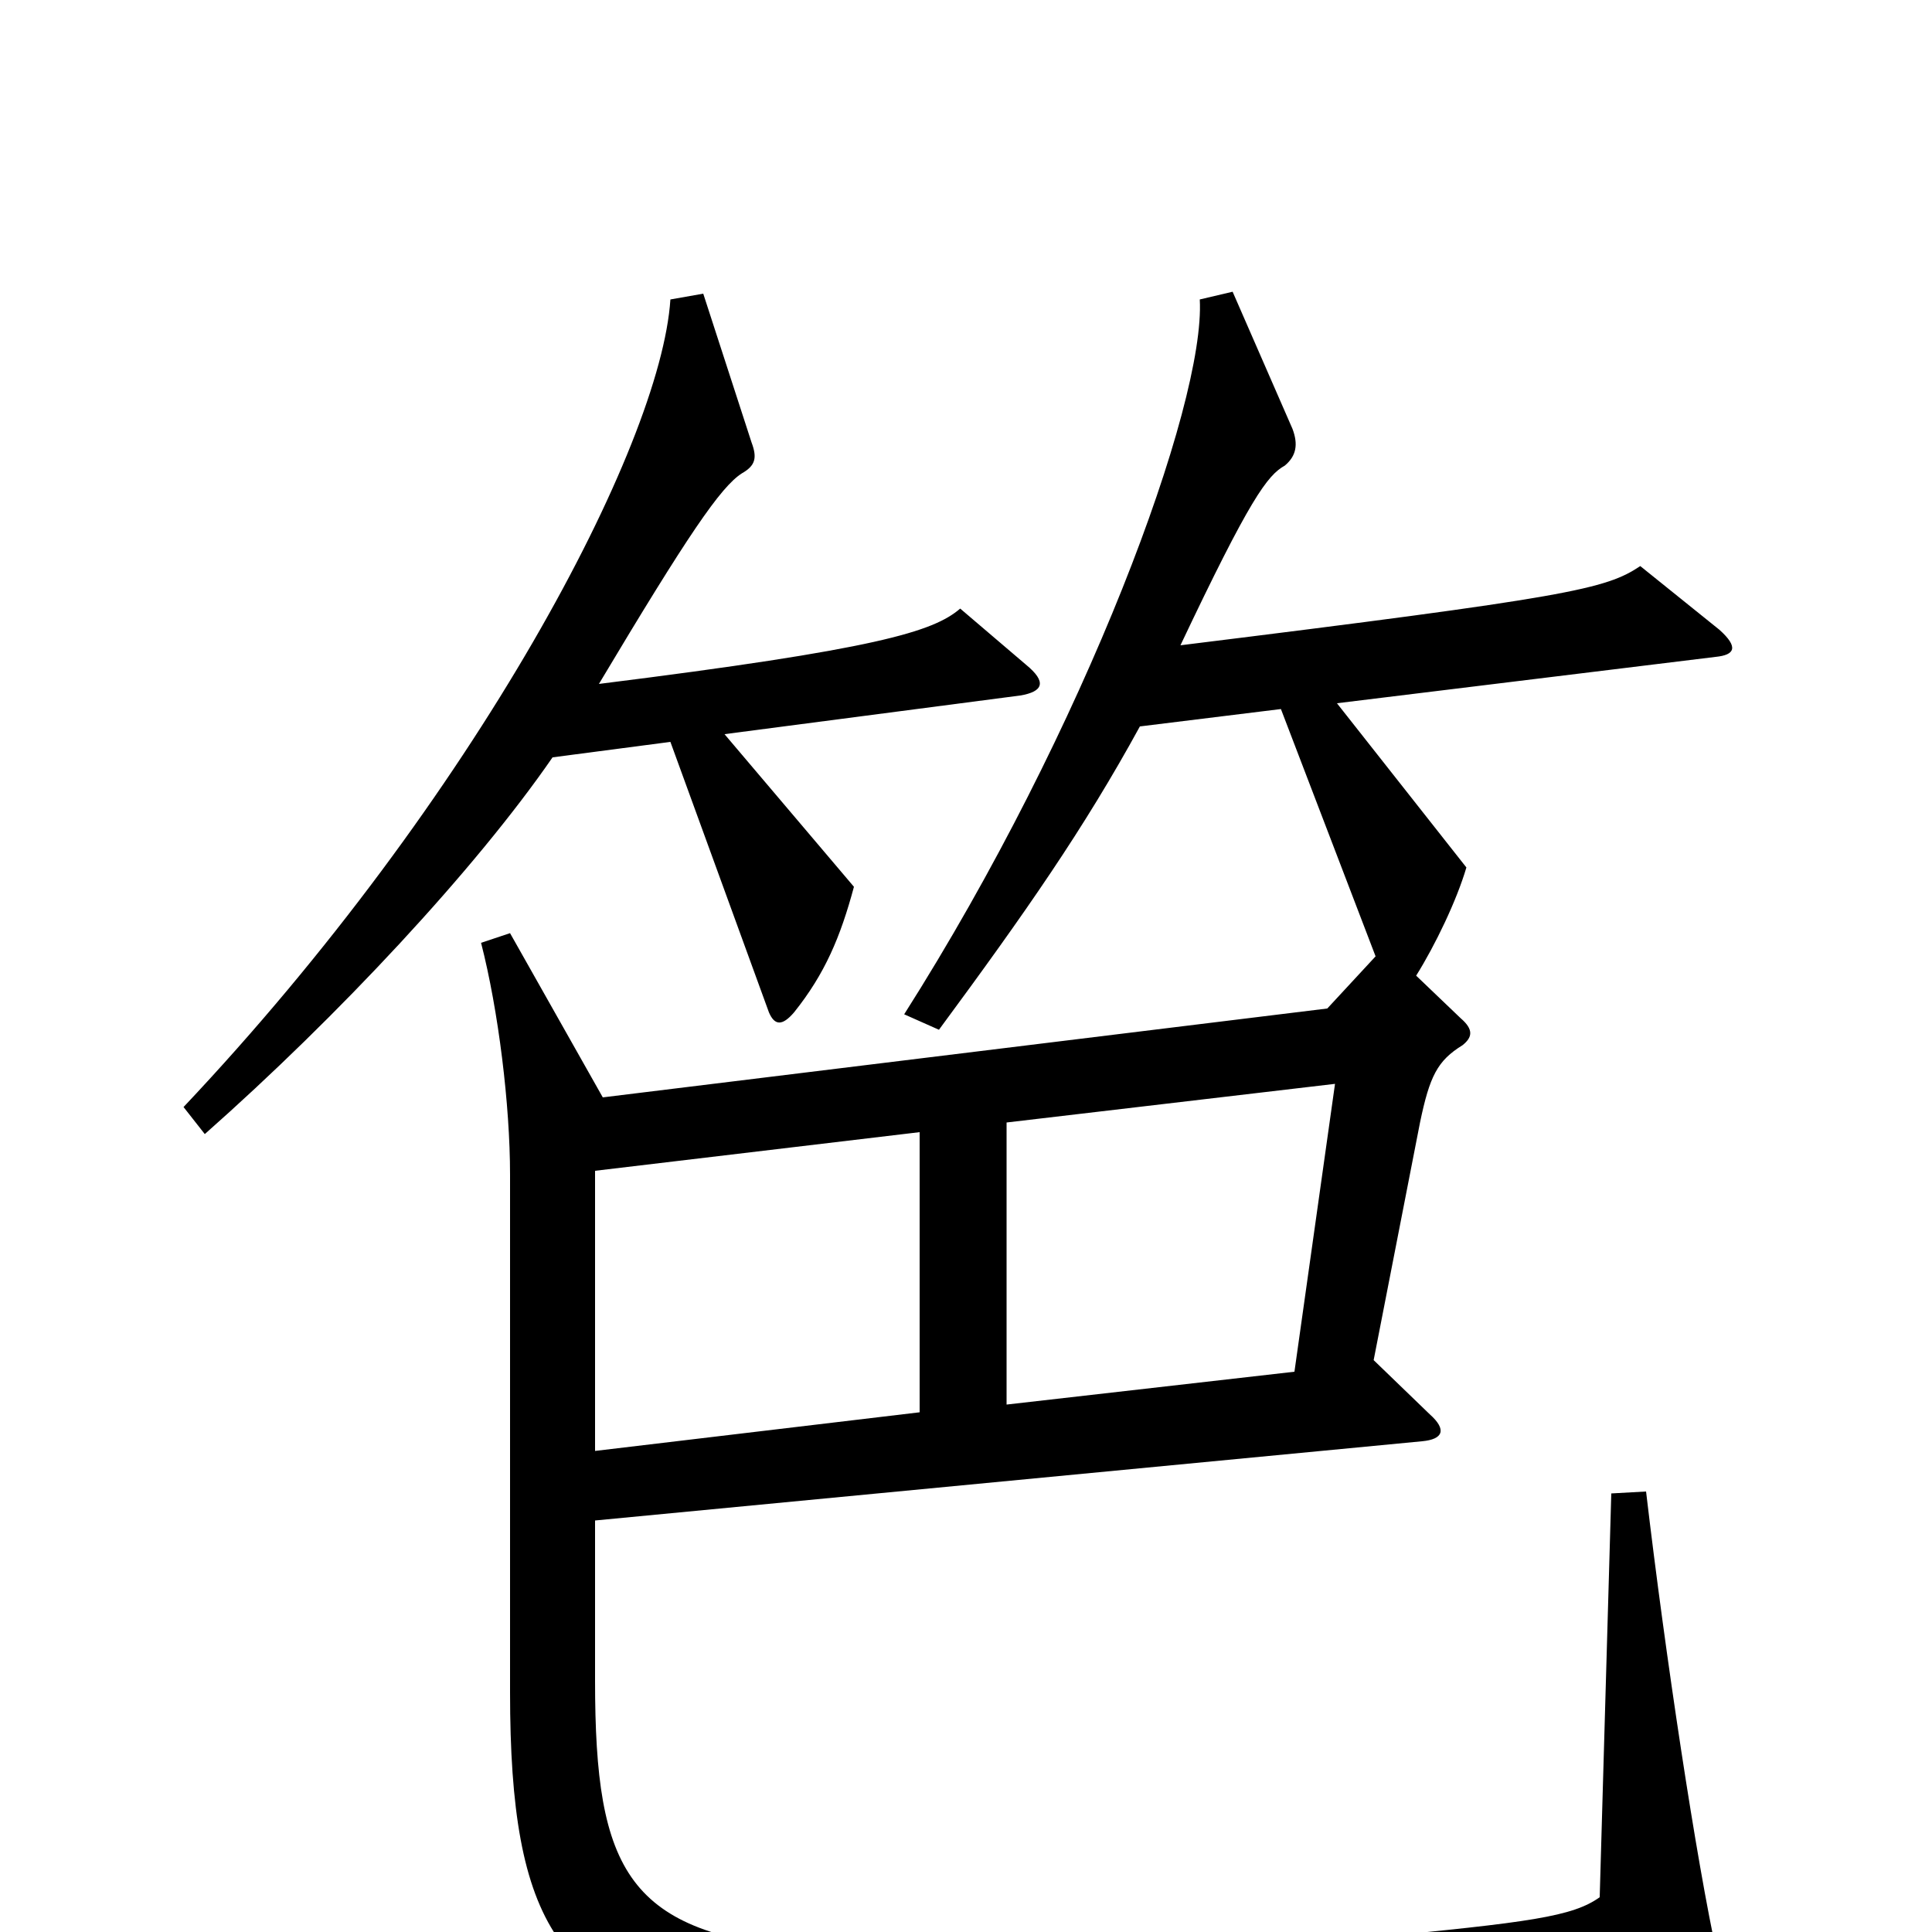 <svg xmlns="http://www.w3.org/2000/svg" viewBox="0 -1000 1000 1000">
	<path fill="#000000" d="M531 -656L497 -685C483 -673 454 -664 310 -646C356 -723 373 -748 384 -755C391 -759 392 -763 389 -771L364 -848L347 -845C342 -769 246 -587 95 -427L106 -413C175 -474 246 -550 286 -608L347 -616L398 -476C401 -469 405 -469 411 -476C427 -496 435 -515 442 -541L375 -620L528 -640C540 -642 542 -647 531 -656ZM890 -674L849 -707C831 -695 813 -691 611 -666C647 -742 656 -754 665 -759C671 -764 672 -770 669 -778L638 -849L621 -845C624 -791 562 -623 468 -475L486 -467C531 -528 561 -571 590 -624L663 -633L712 -505L687 -478L312 -432L264 -517L249 -512C258 -477 264 -428 264 -392V-124C264 -3 290 35 381 49C456 62 747 53 872 35C891 33 892 28 889 13C878 -37 862 -143 852 -228L834 -227L828 -18C814 -8 792 -5 708 3C617 11 493 14 419 9C325 1 308 -31 308 -130V-213L736 -254C747 -255 749 -260 740 -268L711 -296L735 -419C740 -443 744 -451 757 -459C762 -463 763 -467 756 -473L733 -495C743 -511 754 -534 759 -551L692 -636L888 -660C898 -661 900 -665 890 -674ZM691 -439L670 -290L521 -273V-419ZM476 -269L308 -249V-394L476 -414Z"/>
</svg>